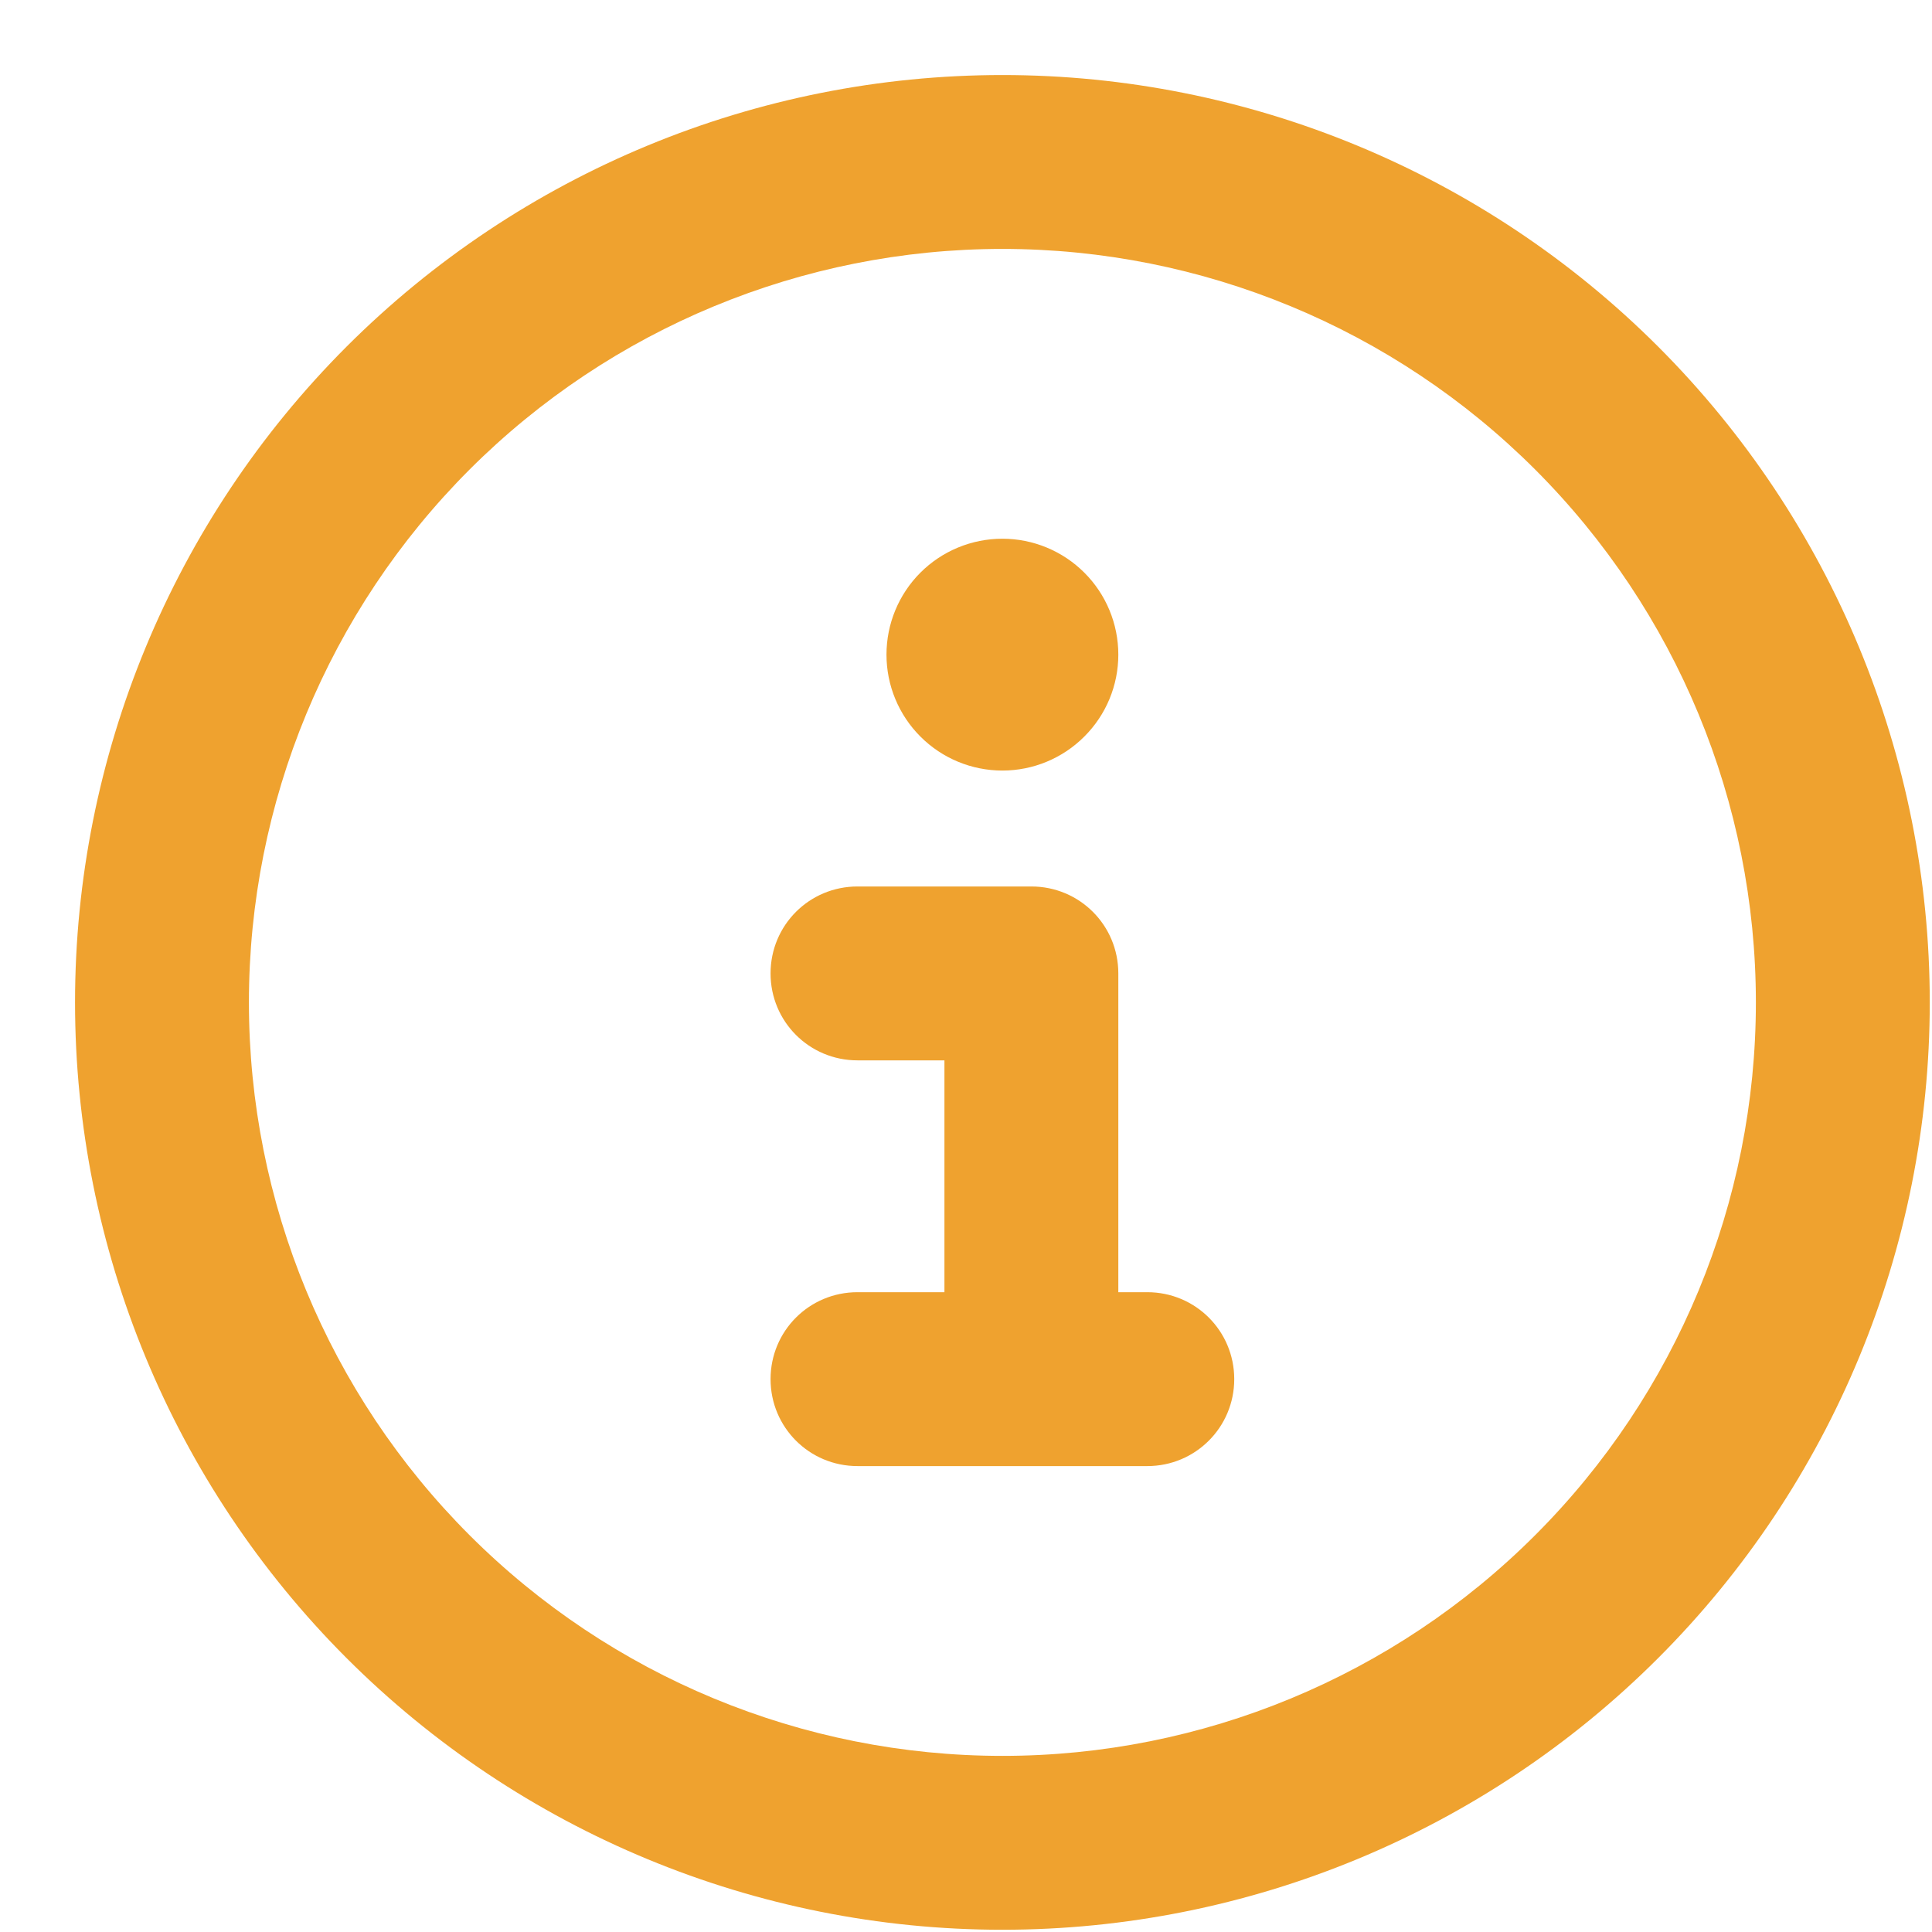 <svg width="25" height="25" viewBox="0 0 25 25" fill="none" xmlns="http://www.w3.org/2000/svg">
<g clip-path="url(#clip0_715_2701)">
<path d="M12.971 3.221C15.557 3.221 18.037 4.248 19.865 6.076C21.694 7.905 22.721 10.385 22.721 12.971C22.721 15.557 21.694 18.037 19.865 19.865C18.037 21.694 15.557 22.721 12.971 22.721C10.385 22.721 7.905 21.694 6.076 19.865C4.248 18.037 3.221 15.557 3.221 12.971C3.221 10.385 4.248 7.905 6.076 6.076C7.905 4.248 10.385 3.221 12.971 3.221ZM12.971 24.971C16.153 24.971 19.206 23.706 21.456 21.456C23.706 19.206 24.971 16.153 24.971 12.971C24.971 9.788 23.706 6.736 21.456 4.485C19.206 2.235 16.153 0.971 12.971 0.971C9.788 0.971 6.736 2.235 4.485 4.485C2.235 6.736 0.971 9.788 0.971 12.971C0.971 16.153 2.235 19.206 4.485 21.456C6.736 23.706 9.788 24.971 12.971 24.971ZM11.096 16.721C10.472 16.721 9.971 17.222 9.971 17.846C9.971 18.469 10.472 18.971 11.096 18.971H14.846C15.469 18.971 15.971 18.469 15.971 17.846C15.971 17.222 15.469 16.721 14.846 16.721H14.471V12.596C14.471 11.972 13.969 11.471 13.346 11.471H11.096C10.472 11.471 9.971 11.972 9.971 12.596C9.971 13.219 10.472 13.721 11.096 13.721H12.221V16.721H11.096ZM12.971 9.971C13.368 9.971 13.75 9.813 14.031 9.531C14.313 9.25 14.471 8.869 14.471 8.471C14.471 8.073 14.313 7.691 14.031 7.41C13.75 7.129 13.368 6.971 12.971 6.971C12.573 6.971 12.191 7.129 11.91 7.41C11.629 7.691 11.471 8.073 11.471 8.471C11.471 8.869 11.629 9.25 11.91 9.531C12.191 9.813 12.573 9.971 12.971 9.971Z" fill="#EFA22F"/>
</g>
<defs>
<clipPath id="clip0_715_2701">
<rect width="24" height="24" fill="white" transform="translate(0.971 0.971)"/>
</clipPath>
</defs>
</svg>
